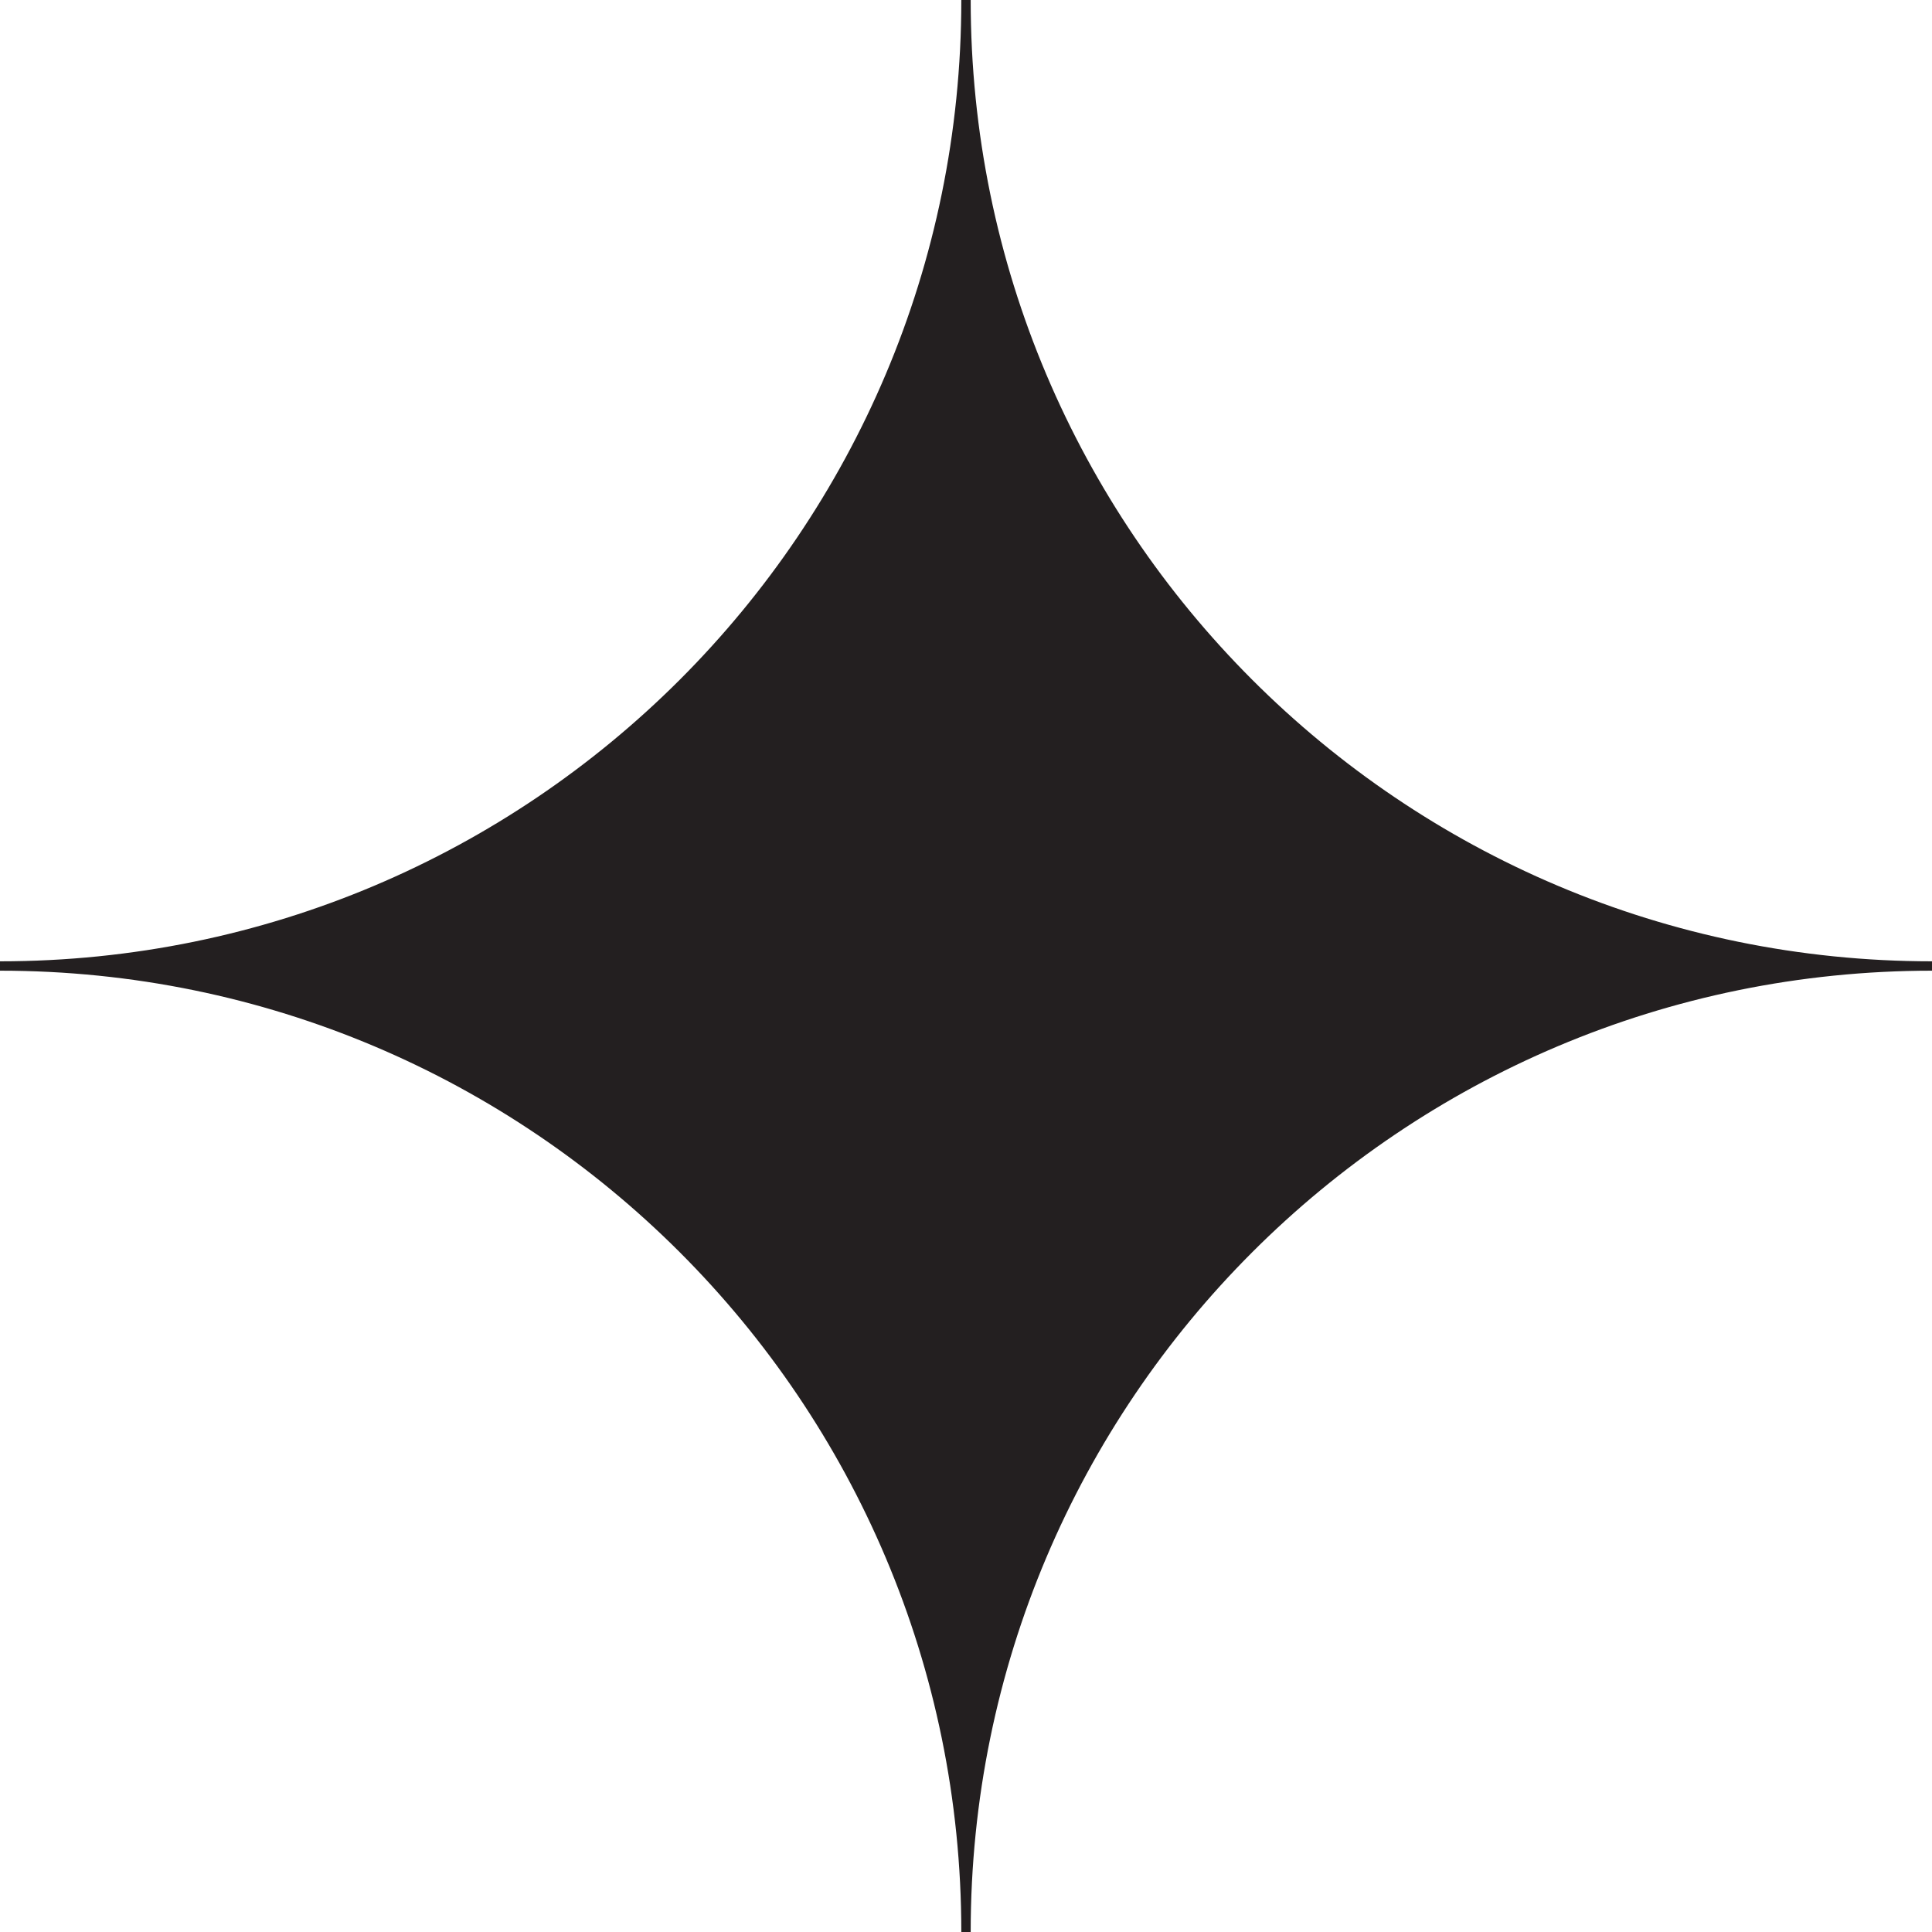 <?xml version="1.0" encoding="UTF-8"?>
<svg id="Layer_2" data-name="Layer 2" xmlns="http://www.w3.org/2000/svg" viewBox="0 0 206 206">
  <defs>
    <style>
      .cls-1 {
        fill: #231f20;
        stroke: #231f20;
        stroke-miterlimit: 10;
      }
    </style>
  </defs>
  <g id="Layer_1-2" data-name="Layer 1">
    <path class="cls-1" d="M206,103c-56.89,0-103,46.11-103,103,0-56.89-46.11-103-103-103,56.89,0,103-46.11,103-103,0,56.89,46.11,103,103,103Z"/>
  </g>
</svg>